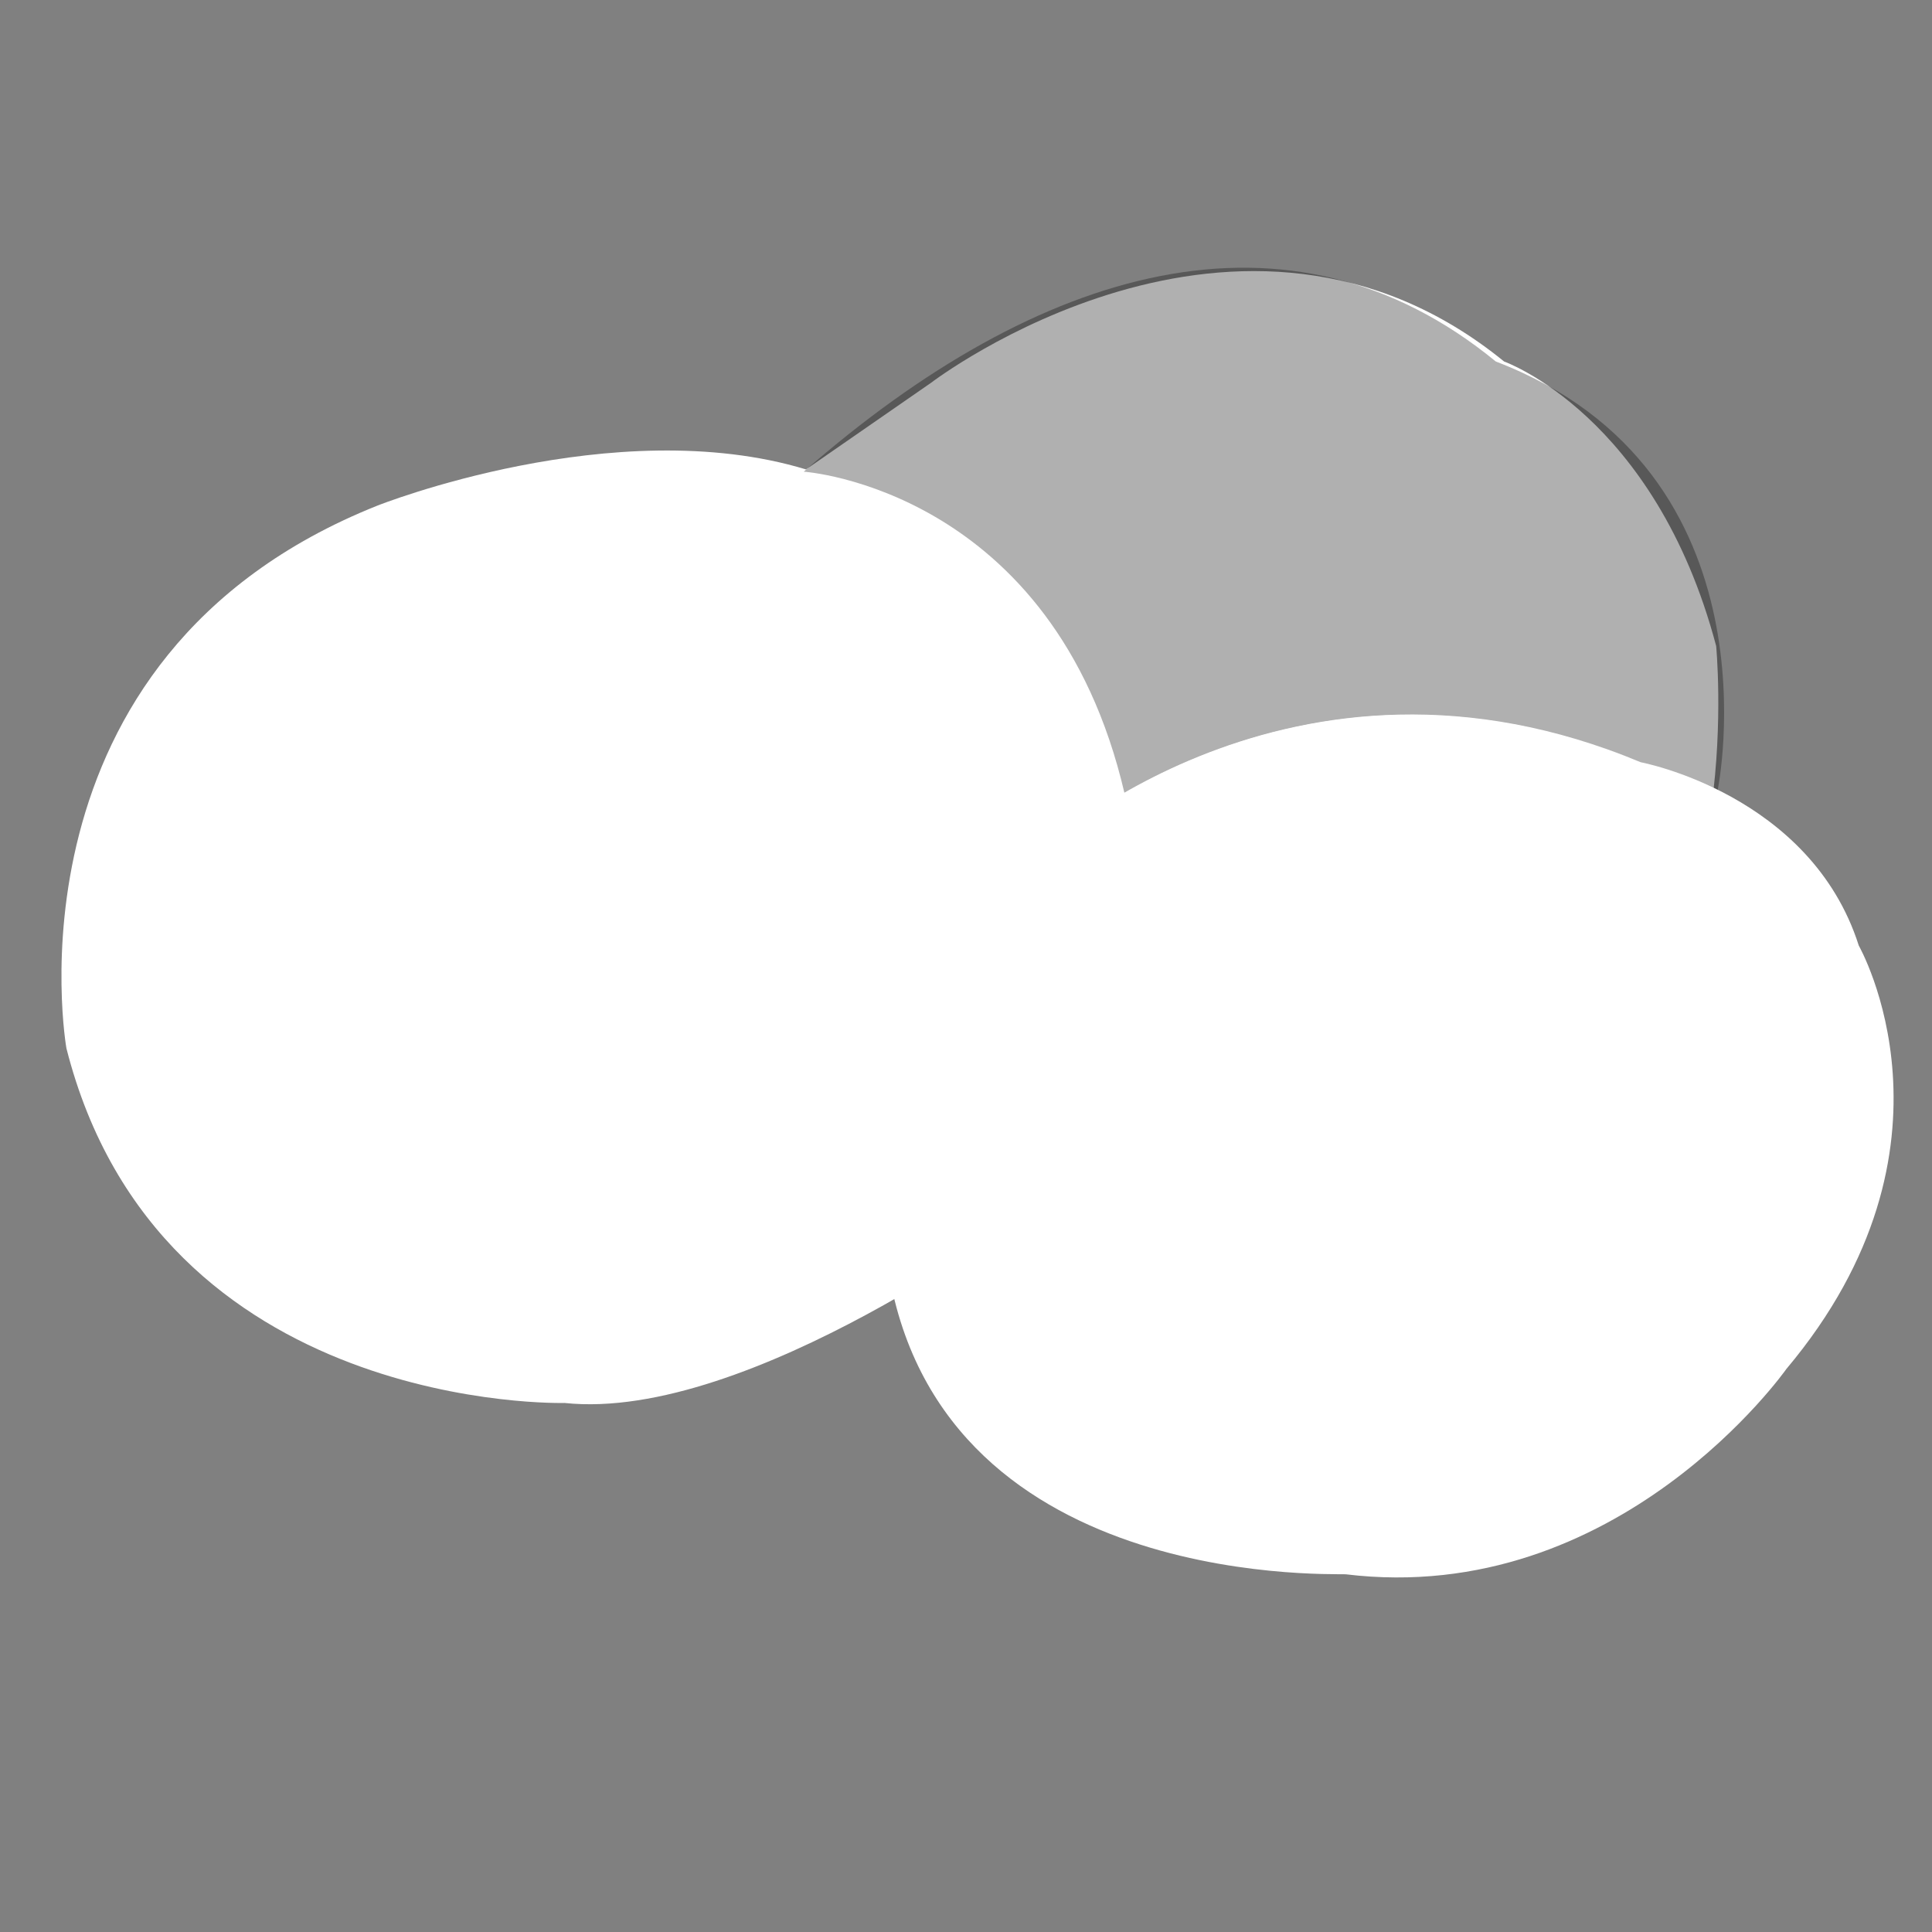 <?xml version="1.0" encoding="utf-8"?>
<!-- Generator: Adobe Illustrator 22.1.0, SVG Export Plug-In . SVG Version: 6.00 Build 0)  -->
<svg version="1.1" id="Layer_1" xmlns="http://www.w3.org/2000/svg" xmlns:xlink="http://www.w3.org/1999/xlink" x="0px" y="0px"
	 viewBox="0 0 256 256" style="enable-background:new 0 0 256 256;" xml:space="preserve">
<rect x="0" y="0" width="256" height="256" fill="#808080" stroke="none"/>
<g id="XMLID_693_">
	<g>
		<path id="XMLID_548_" style="fill:#FFFFFF;" d="M123.4,50.7c0,0,40.9-31.3,75.9-2.8c0,0,20,7.1,28.1,37.7c0,0,3.8,39.4-16.4,52.1
			c0,0-39.6,26.8-74.5,22.8c0,0-37.2,28-61.7,25.4c0,0-53.7,1.5-66-47c0,0-9.2-51.8,41.2-71.9c0,0,31.4-12.5,56.8-4.8L123.4,50.7z"
			/>
		<path style="opacity:0.31;" d="M149,105.1c13.5-7.8,38.2-16.7,68.4-4c0,0,4.6,0.9,10.2,3.6c0,0,8.7-42.2-29.4-56.8
			c-27.3-22.4-60.5-12.7-91.7,14.6C106.6,62.5,139.6,64.8,149,105.1z"/>
		<path id="XMLID_559_" style="fill:#FFFFFF;" d="M137.7,113c0,0,33.3-31.4,79.7-12c0,0,22.5,4.2,28.9,24.3c0,0,15.2,26.6-9.6,56.1
			c0,0-22.2,31.6-58.4,27.2c-2.6-0.1-56.9,1.9-61.1-44.4C117.1,164.1,117.5,124.2,137.7,113z"/>
	</g>
	<g style="opacity:0;">
		<g id="XMLID_564_">
			<g>
				<path style="fill:#844F58;" d="M30,109.9c-1.6,2.6-0.7,6,1.8,7.7c1.1,0.7,2.8,0.2,3.4-0.9c0.7-1.2,0.2-2.7-0.9-3.4
					c0.2,0.2,0.2,0.2,0,0c-0.2-0.2-0.2-0.2,0,0c-0.1-0.3-0.1-0.3,0,0c-0.1-0.1-0.1-0.3-0.1-0.4c0,0.3,0,0.3,0,0c0-0.3,0-0.3,0,0
					c0-0.1,0.1-0.3,0.1-0.4c-0.1,0.3-0.1,0.3,0,0c0.7-1.2,0.3-2.7-0.9-3.4C32.2,108.3,30.7,108.8,30,109.9L30,109.9z"/>
			</g>
		</g>
		<g id="XMLID_565_">
			<g>
				<path style="fill:#844F58;" d="M69.4,113.3c1,0.2,2.1,0.4,3.1,0.6c1.3,0.2,2.8-0.4,3.1-1.7c0.3-1.2-0.4-2.8-1.7-3.1
					c-1-0.2-2.1-0.4-3.1-0.6c-1.3-0.2-2.8,0.4-3.1,1.7C67.4,111.5,68,113.1,69.4,113.3L69.4,113.3z"/>
			</g>
		</g>
		<g id="XMLID_566_">
			<g>
				<path style="fill:#844F58;" d="M91,110.1c1,0.4,2.1,0.7,3.1,1.1c1.2,0.4,2.8-0.5,3.1-1.7c0.3-1.4-0.4-2.6-1.7-3.1
					c-1-0.4-2.1-0.7-3.1-1.1c-1.2-0.4-2.8,0.5-3.1,1.7C89,108.5,89.7,109.7,91,110.1L91,110.1z"/>
			</g>
		</g>
		<g id="XMLID_567_">
			<g>
				<path style="fill:#844F58;" d="M104.1,137.7c2.3,0.6,4.8,0.3,6.7-1.1c1.1-0.8,1.6-2.2,0.9-3.4c-0.6-1.1-2.3-1.7-3.4-0.9
					c-1,0.7-1.8,0.9-2.8,0.6C102.3,132,101,136.9,104.1,137.7L104.1,137.7z"/>
			</g>
		</g>
		<g id="XMLID_568_">
			<g>
				<path style="fill:#844F58;" d="M76.3,155.5c-1.1,1.7-0.6,4.1,0.9,5.4c1.7,1.5,4,1.3,6.1,0.9c1.3-0.3,2.1-1.8,1.7-3.1
					c-0.4-1.4-1.7-2-3.1-1.7c-0.2,0-0.4,0.1-0.7,0.1c-0.4,0.1,0.3,0-0.2,0c-0.2,0-0.5,0-0.7,0c0,0,0.1,0,0.1,0
					c-0.3-0.1-0.3-0.1-0.2,0c0,0,0.4,0.3,0.2,0.1c-0.2-0.1,0.1,0.3,0-0.1c0.1,0.2,0.1,0.3,0.1,0.5c0,0.1-0.3,0.7-0.1,0.4
					c0.8-1.1,0.2-2.8-0.9-3.4C78.5,153.9,77.1,154.4,76.3,155.5L76.3,155.5z"/>
			</g>
		</g>
		<g id="XMLID_569_">
			<g>
				<path style="fill:#844F58;" d="M160.3,54.3c1.3-0.7,2.6-0.8,4-0.4c3.1,0.9,4.4-4,1.3-4.8c-2.7-0.7-5.4-0.4-7.8,0.9
					C154.9,51.5,157.5,55.8,160.3,54.3L160.3,54.3z"/>
			</g>
		</g>
		<g id="XMLID_570_">
			<g>
				<path style="fill:#844F58;" d="M171.7,69.2c0.1,0.1,0.6,0.8,0.4,0.4c0,0.1,0.4,0.7,0.3,0.5c-0.1-0.2,0.1,0.5,0.2,0.6
					c0.1,0.3,0.1,0.3,0,0c0,0.2,0,0.3,0,0.5c0,1.3,1.1,2.6,2.5,2.5c1.3-0.1,2.5-1.1,2.5-2.5c0-2.1-0.8-4-2.3-5.4
					c-0.9-0.9-2.6-1-3.5,0C170.8,66.7,170.7,68.2,171.7,69.2L171.7,69.2z"/>
			</g>
		</g>
		<g id="XMLID_571_">
			<g>
				<path style="fill:#844F58;" d="M143.2,72.2C143,72.3,143,72.3,143.2,72.2c0.2-0.1,0.4-0.2,0.5-0.3c-0.4,0.2,0.3-0.1,0.4-0.1
					c-0.4,0.1,0.3,0,0.3,0c0.3,0,0.3,0,0.1,0c0.2,0,0.3,0.1,0.5,0.1c1.3,0.4,2.7-0.5,3.1-1.7c0.4-1.3-0.4-2.7-1.7-3.1
					c-2.4-0.7-4.8,0-6.7,1.5c-1,0.9-0.9,2.6,0,3.5C140.7,73.2,142.1,73,143.2,72.2L143.2,72.2z"/>
			</g>
		</g>
		<g id="XMLID_636_">
			<g>
				<path style="fill:#844F58;" d="M67.6,81.1c-0.1,0.1-0.3,0.3-0.1,0.1c0.1-0.1,0.2-0.2,0.2-0.2c0.1-0.1,0.2-0.2,0.2-0.2
					c0.3-0.3-0.3,0.2,0,0c0.2-0.1,0.4-0.3,0.6-0.4c0.1-0.1,0.2-0.1,0.3-0.2c0.3-0.2-0.6,0.2,0,0c1.2-0.5,2.2-1.7,1.7-3.1
					c-0.4-1.2-1.8-2.2-3.1-1.7c-1.8,0.6-3.1,1.7-4.2,3.2c-0.4,0.5-0.4,1.4-0.3,1.9c0.2,0.6,0.6,1.2,1.1,1.5c0.6,0.3,1.3,0.5,1.9,0.3
					C66.7,82,67.2,81.6,67.6,81.1L67.6,81.1z"/>
			</g>
		</g>
		<g id="XMLID_643_">
			<g>
				<path style="fill:#844F58;" d="M121.9,103.8c1-0.4,2-0.5,2.9-0.3c1.3,0.3,2.7-0.4,3.1-1.7c0.3-1.2-0.4-2.8-1.7-3.1
					c-1.9-0.4-3.8-0.3-5.6,0.3c-1.3,0.5-2.1,1.7-1.7,3.1C119.2,103.3,120.6,104.3,121.9,103.8L121.9,103.8z"/>
			</g>
		</g>
		<g id="XMLID_650_">
			<g>
				<path style="fill:#844F58;" d="M45.6,140.3c1.2,0.2,2.4,0.4,3.7,0.6c1.3,0.2,2.8-0.3,3.1-1.7c0.3-1.2-0.4-2.9-1.7-3.1
					c-1.2-0.2-2.4-0.4-3.7-0.6c-1.3-0.2-2.8,0.3-3.1,1.7C43.6,138.5,44.3,140.1,45.6,140.3L45.6,140.3z"/>
			</g>
		</g>
		<g id="XMLID_657_">
			<g>
				<path style="fill:#844F58;" d="M74.6,139.8c0.4,0.7,0.7,1.4,1.1,2.1c0.6,1.2,2.3,1.6,3.4,0.9c1.2-0.8,1.5-2.2,0.9-3.4
					c-0.4-0.7-0.7-1.4-1.1-2.1c-0.6-1.2-2.3-1.6-3.4-0.9C74.3,137.1,73.9,138.5,74.6,139.8L74.6,139.8z"/>
			</g>
		</g>
		<g id="XMLID_672_">
			<g>
				<path style="fill:#844F58;" d="M195.8,72.1C196.1,72,196.1,72,195.8,72.1c0.2-0.1,0.3-0.1,0.5-0.2c-0.7,0.1,0.5,0.1,0.1,0
					c-0.4-0.1,0.7,0.3,0.2,0c0.1,0.1,0.3,0.1,0.4,0.2c-0.2-0.2-0.2-0.1,0,0.1c0.9,1,2.6,0.9,3.5,0c1-1,0.9-2.6,0-3.5
					c-1.9-1.9-4.9-2.3-7.2-1c-1.2,0.7-1.6,2.3-0.9,3.4C193.1,72.4,194.7,72.8,195.8,72.1L195.8,72.1z"/>
			</g>
		</g>
		<g id="XMLID_686_">
			<g>
				<path style="fill:#844F58;" d="M158.1,89.8c0-0.1,0-0.2,0.1-0.3C157.9,89.9,157.9,90,158.1,89.8c-0.3,0.3-0.3,0.4-0.1,0.2
					c0.2-0.2,0.1-0.1-0.2,0.1c0.1,0,0.2-0.1,0.2-0.1c-0.4,0.2-0.5,0.2-0.2,0.1c0.3-0.1,0.2,0-0.3,0c0.3,0,0.2,0-0.3,0
					c1.3,0.2,2.8-0.4,3.1-1.7c0.3-1.2-0.4-2.8-1.7-3.1c-1.2-0.2-2.3-0.1-3.3,0.5c-1,0.6-1.7,1.6-2,2.7c-0.3,1.3,0.4,2.8,1.7,3.1
					C156.2,91.8,157.8,91.1,158.1,89.8L158.1,89.8z"/>
			</g>
		</g>
		<g id="XMLID_580_">
			<g>
				<path style="fill:#844F58;" d="M180.1,109.9c0.2-0.2,0.2-0.2-0.1,0.1c0.1-0.1,0.2-0.1,0.3-0.2c0,0,0.1-0.1,0.1-0.1
					c0.2-0.1,0.2-0.1-0.1,0c0.1,0,0.4-0.1,0.5-0.1c0.3-0.1,0.2,0-0.2,0c0.1,0,0.2,0,0.3,0c1.3,0,2.6-1.1,2.5-2.5
					c-0.1-1.3-1.1-2.5-2.5-2.5c-1.7,0-3.2,0.7-4.4,1.8c-1,0.9-1,2.7,0,3.5C177.6,110.8,179,110.8,180.1,109.9L180.1,109.9z"/>
			</g>
		</g>
		<g id="XMLID_587_">
			<g>
				<path style="fill:#844F58;" d="M209.1,113.2c0.7,0.7,1.4,1.4,2.1,2.1c0.9,0.9,2.6,1,3.5,0c0.9-1,1-2.5,0-3.5
					c-0.7-0.7-1.4-1.4-2.1-2.1c-0.9-0.9-2.6-1-3.5,0C208.2,110.7,208.1,112.2,209.1,113.2L209.1,113.2z"/>
			</g>
		</g>
		<g id="XMLID_594_">
			<g>
				<path style="fill:#844F58;" d="M221.7,122.9c0.9,1.5,2.4,2.3,4.2,2.4c1.3,0.1,2.6-1.2,2.5-2.5c-0.1-1.4-1.1-2.4-2.5-2.5
					c-0.6,0,0.6,0.1,0.1,0c-0.2-0.1-0.2-0.1,0,0c0.2,0.1,0.2,0.1,0,0c-0.4-0.2,0.4,0.4,0,0c-0.3-0.3,0.3,0.5,0,0
					c-0.7-1.1-2.3-1.6-3.4-0.9C221.5,120.2,220.9,121.7,221.7,122.9L221.7,122.9z"/>
			</g>
		</g>
		<g id="XMLID_601_">
			<g>
				<path style="fill:#844F58;" d="M224.6,112.1c3.2,0,3.2-5,0-5C221.4,107.1,221.3,112.1,224.6,112.1L224.6,112.1z"/>
			</g>
		</g>
		<g id="XMLID_608_">
			<g>
				<path style="fill:#844F58;" d="M200,106.2c1.4-0.1,2.8-0.3,4.2-0.4c1.3-0.1,2.5-1.1,2.5-2.5c0-1.3-1.1-2.6-2.5-2.5
					c-1.4,0.1-2.8,0.3-4.2,0.4c-1.3,0.1-2.5,1.1-2.5,2.5C197.5,104.9,198.6,106.3,200,106.2L200,106.2z"/>
			</g>
		</g>
		<g id="XMLID_615_">
			<g>
				<path style="fill:#844F58;" d="M233.6,147.8c1.3,0.9,3,1.1,4.6,0.8c1.3-0.3,2.1-1.8,1.7-3.1c-0.4-1.3-1.7-2.1-3.1-1.7
					c-0.3,0.1-0.2,0.1,0.2,0c-0.1,0-0.2,0-0.3,0c-0.5,0,0.5,0.1,0,0c-0.1,0-0.2,0-0.2-0.1c-0.2-0.1-0.1,0,0.2,0.1
					c0,0-0.5-0.3-0.6-0.3c-1.1-0.8-2.8-0.2-3.4,0.9C232,145.7,232.4,147,233.6,147.8L233.6,147.8z"/>
			</g>
		</g>
		<g id="XMLID_622_">
			<g>
				<path style="fill:#844F58;" d="M229.1,169.5c0.7,0,1.4,0,2.1,0c1.3,0,2.6-1.2,2.5-2.5c-0.1-1.4-1.1-2.5-2.5-2.5
					c-0.7,0-1.4,0-2.1,0c-1.3,0-2.6,1.2-2.5,2.5C226.7,168.4,227.7,169.5,229.1,169.5L229.1,169.5z"/>
			</g>
		</g>
		<g id="XMLID_629_">
			<g>
				<path style="fill:#844F58;" d="M237.8,132.4c0.9,0,1.8,0,2.6,0.1c1.3,0,2.6-1.2,2.5-2.5c-0.1-1.4-1.1-2.5-2.5-2.5
					c-0.9,0-1.8,0-2.6-0.1c-1.3,0-2.6,1.2-2.5,2.5C235.4,131.3,236.4,132.4,237.8,132.4L237.8,132.4z"/>
			</g>
		</g>
		<path id="XMLID_560_" style="fill:#FFE087;" d="M131.2,123.4c0,0-14.9,13.3-9,53.2c0,0,12.9,34.7,64.6,30c0,0,27.9-2.6,31.7-29.3
			c0,0,3.9-60.4-34.5-59.1C183.9,118.2,150.5,105.4,131.2,123.4z"/>
	</g>
</g>
</svg>
